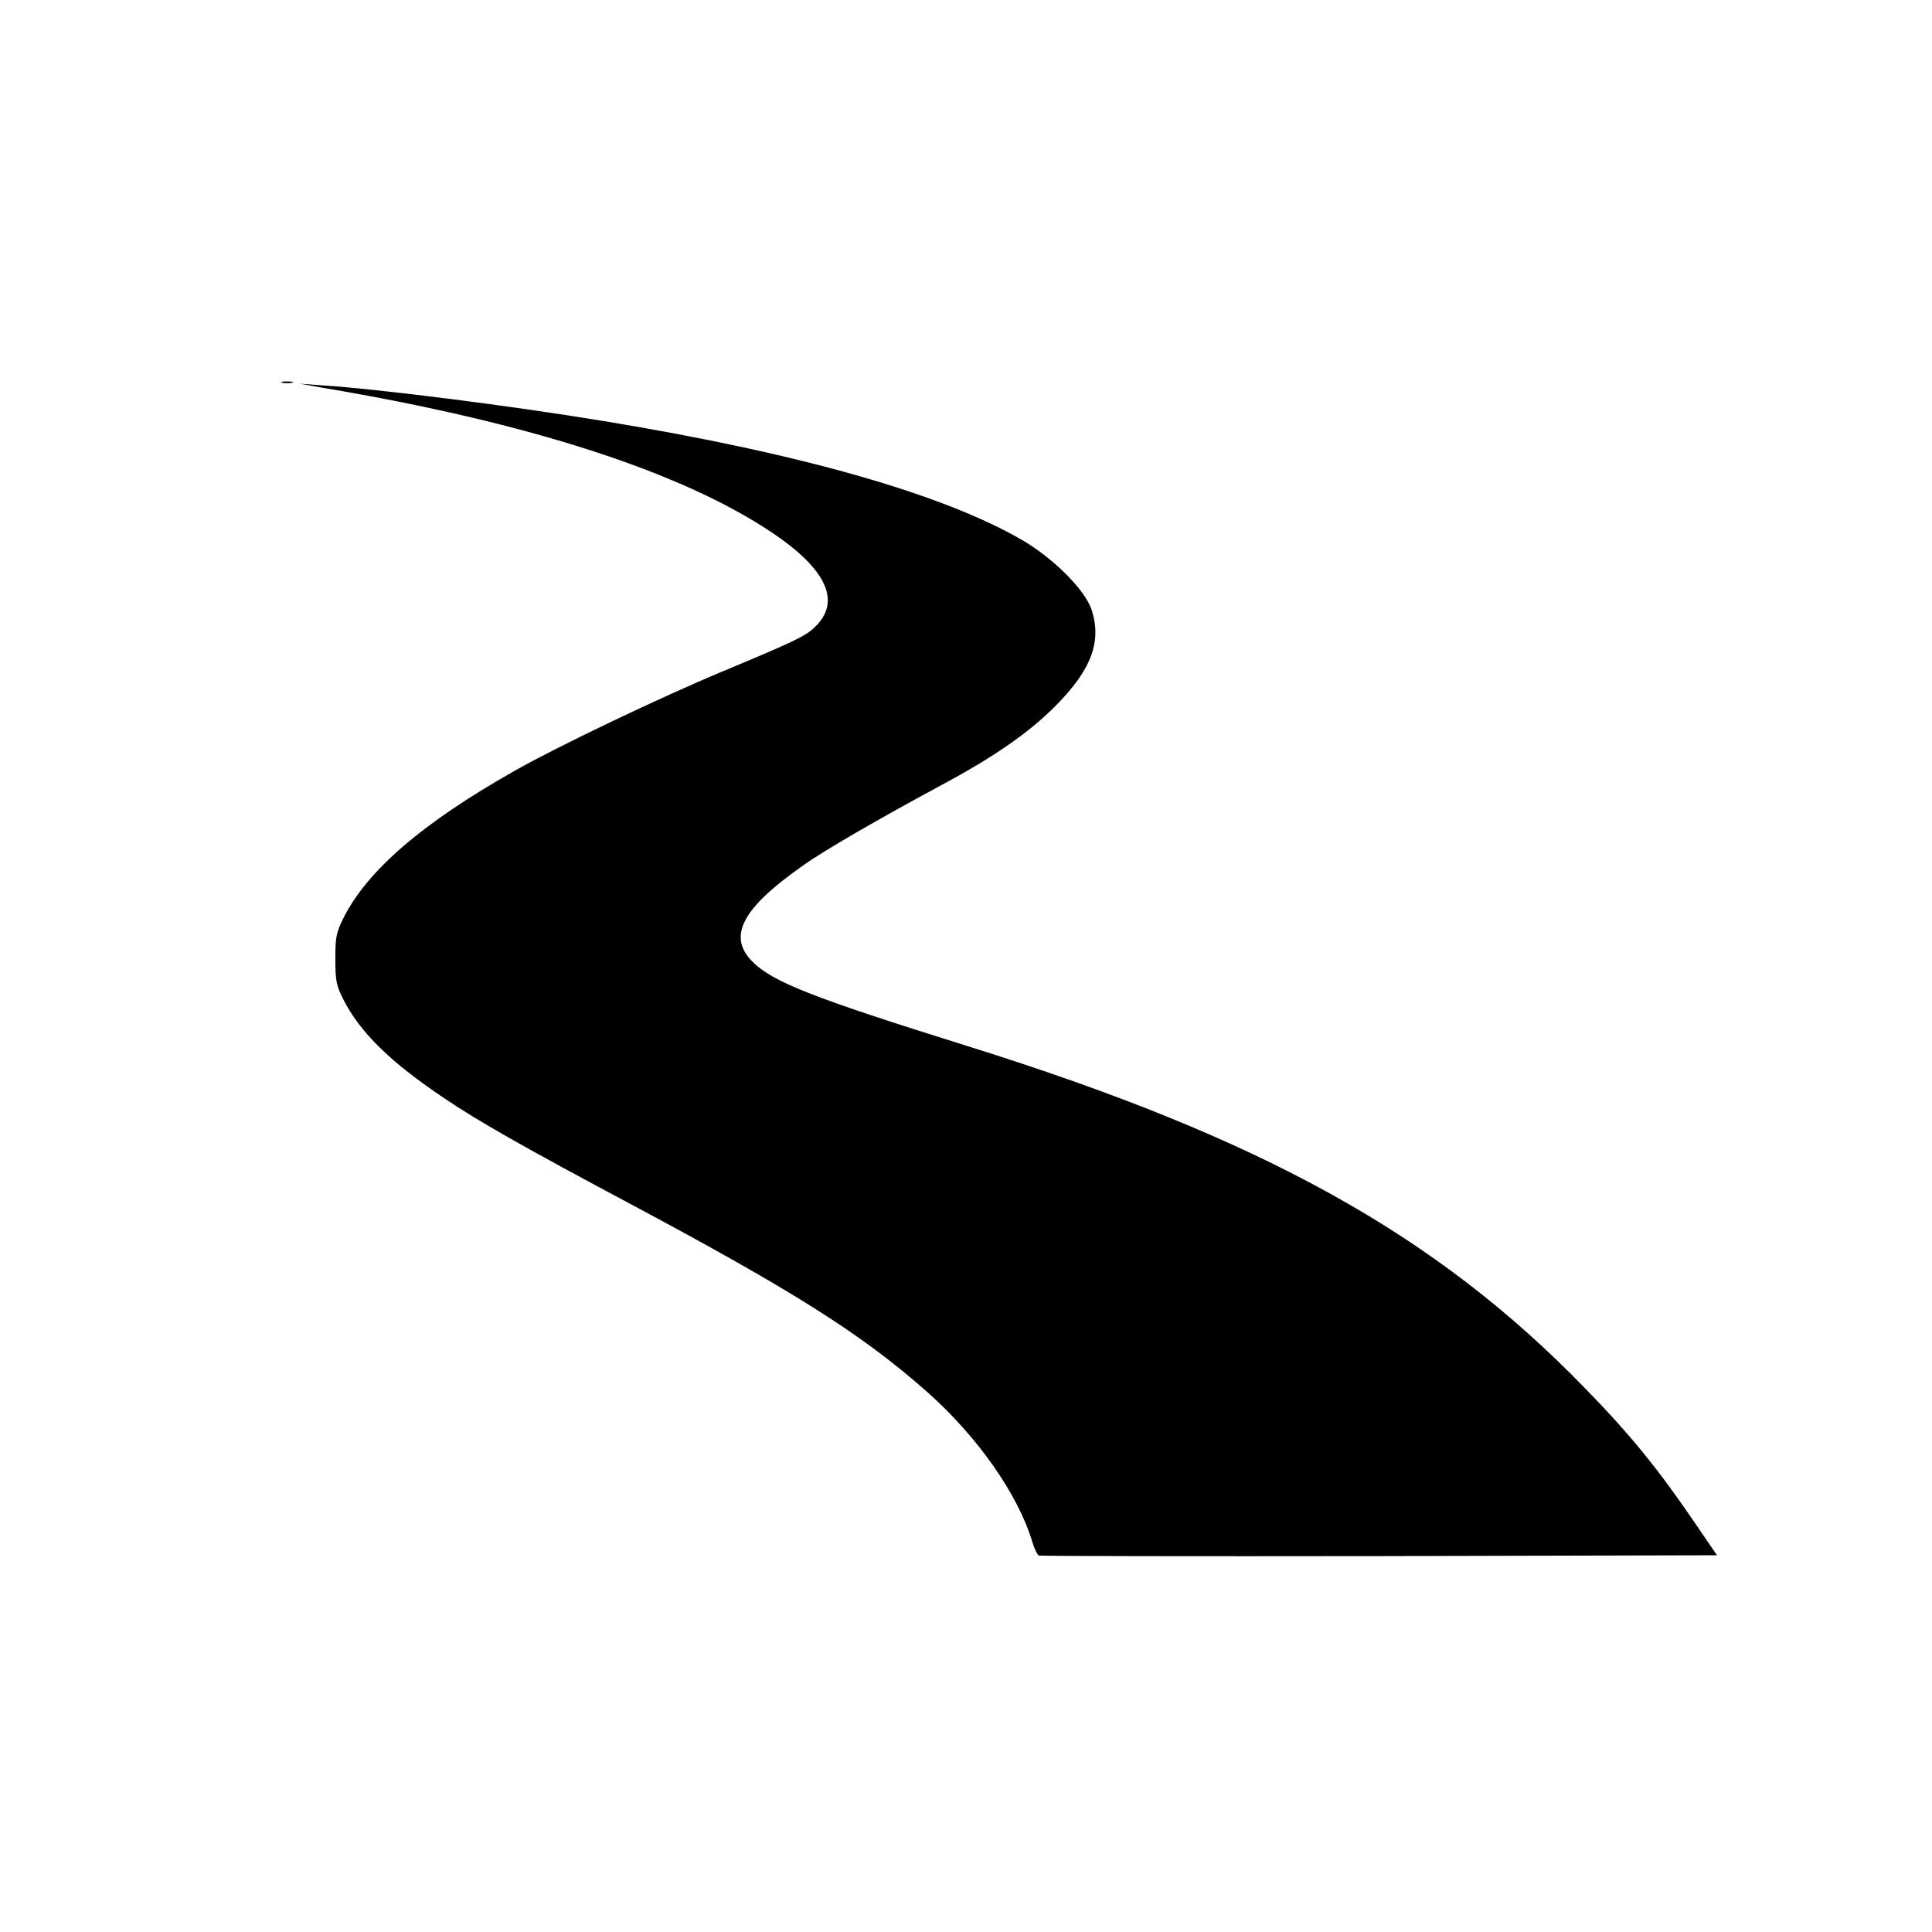 <?xml version="1.0" standalone="no"?>
<!DOCTYPE svg PUBLIC "-//W3C//DTD SVG 20010904//EN"
 "http://www.w3.org/TR/2001/REC-SVG-20010904/DTD/svg10.dtd">
<svg version="1.0" xmlns="http://www.w3.org/2000/svg"
 width="700pt" height="700pt" viewBox="0 0 700 700"
 preserveAspectRatio="xMidYMid meet">
<g transform="translate(0,700) scale(0.1,-0.1)"
fill="#000000" stroke="none">
<path d="M1023 5613 c9 -2 25 -2 35 0 9 3 1 5 -18 5 -19 0 -27 -2 -17 -5z"/>
<path d="M1175 5594 c738 -124 1293 -303 1621 -523 202 -135 255 -254 152
-347 -32 -30 -79 -52 -326 -155 -226 -94 -599 -272 -756 -361 -333 -188 -533
-360 -620 -531 -28 -56 -31 -71 -31 -152 0 -79 4 -97 29 -146 60 -119 171
-228 367 -359 121 -82 290 -178 669 -380 594 -317 843 -474 1079 -683 183
-162 331 -373 382 -546 7 -23 18 -45 23 -47 6 -2 561 -3 1234 -2 l1223 3 -82
120 c-130 191 -233 318 -394 483 -543 560 -1169 907 -2240 1242 -563 176 -708
233 -781 308 -88 91 -34 192 184 345 78 56 276 170 502 292 187 100 315 188
411 284 133 133 172 236 134 352 -24 72 -138 186 -251 252 -288 167 -803 314
-1514 431 -332 55 -820 117 -1025 130 l-80 6 90 -16z"/>
</g>
</svg>
